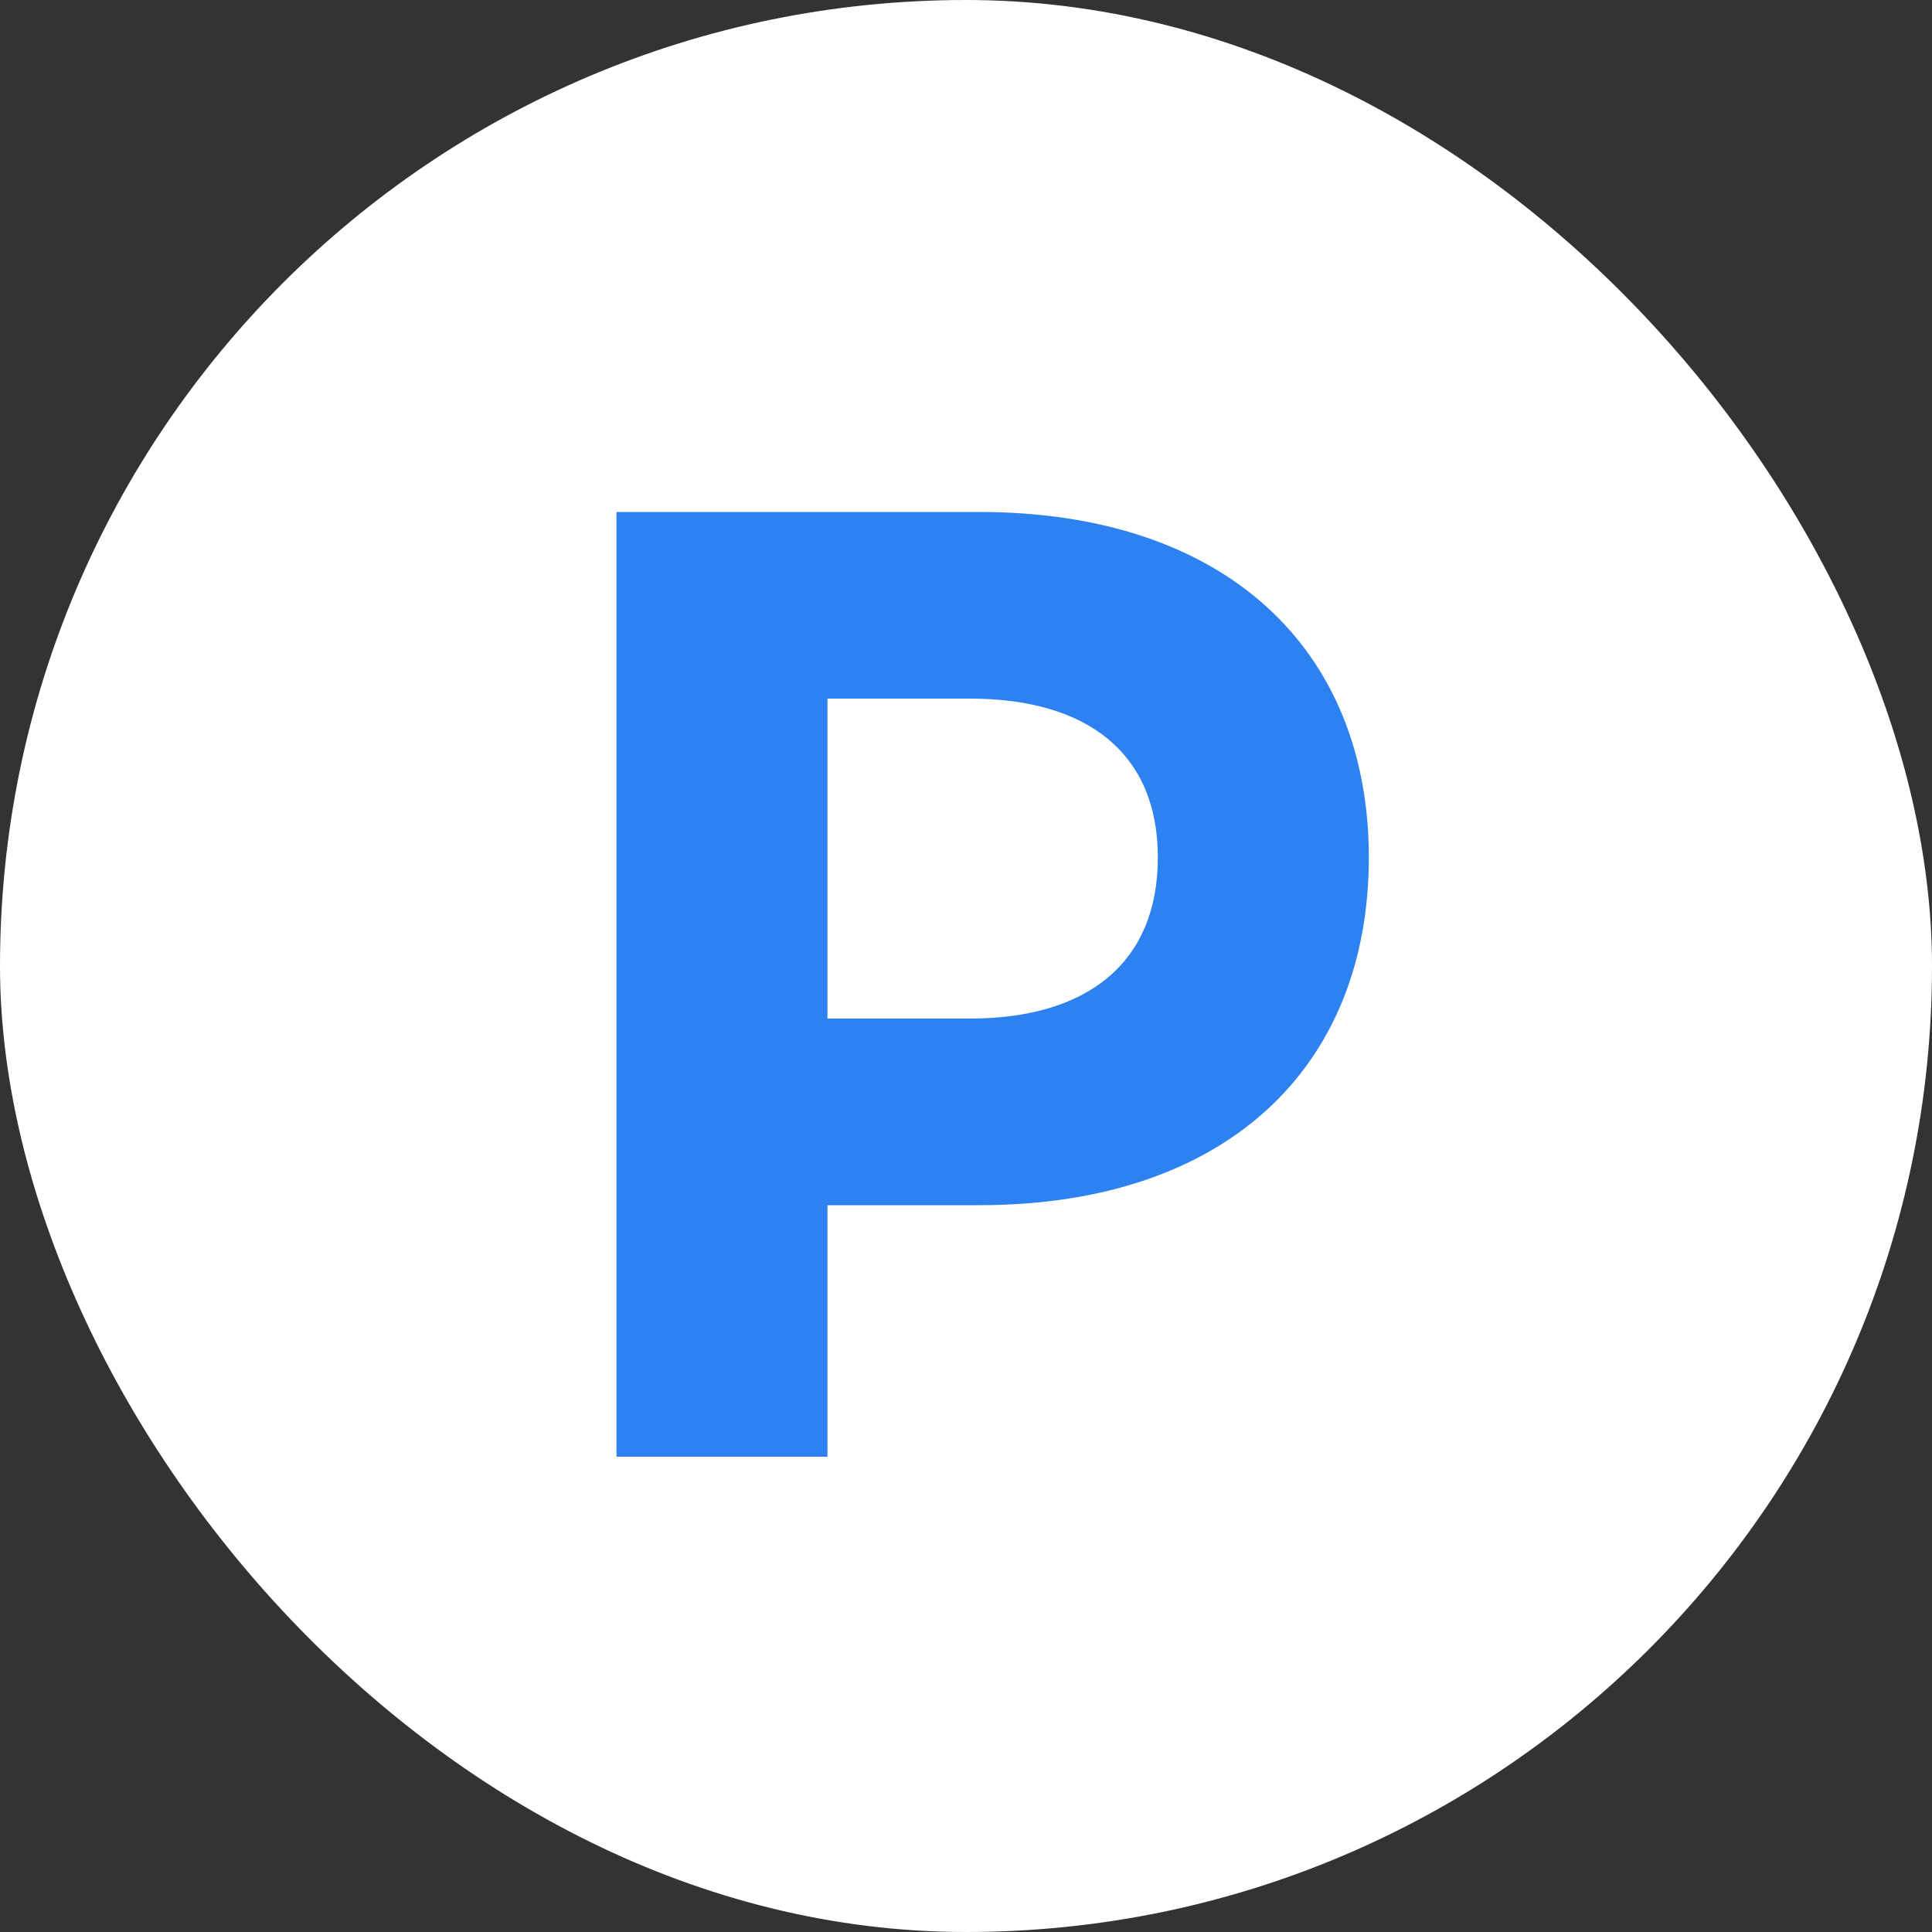 <svg width="20" height="20" viewBox="0 0 20 20" fill="none" xmlns="http://www.w3.org/2000/svg">
<rect x="0" y="0" width="20" height="20" fill="#333333" stroke="none"/>
<rect width="20" height="20" rx="10" fill="white"/>
<path d="M6.382 15.08V5.3H10.138C12.682 5.3 14.17 6.716 14.17 8.876C14.17 11.06 12.682 12.476 10.138 12.476H8.566V15.08H6.382ZM8.566 10.544H10.042C11.254 10.544 11.986 9.968 11.986 8.876C11.986 7.796 11.254 7.232 10.042 7.232H8.566V10.544Z" fill="#2D81F1"/>
</svg>
